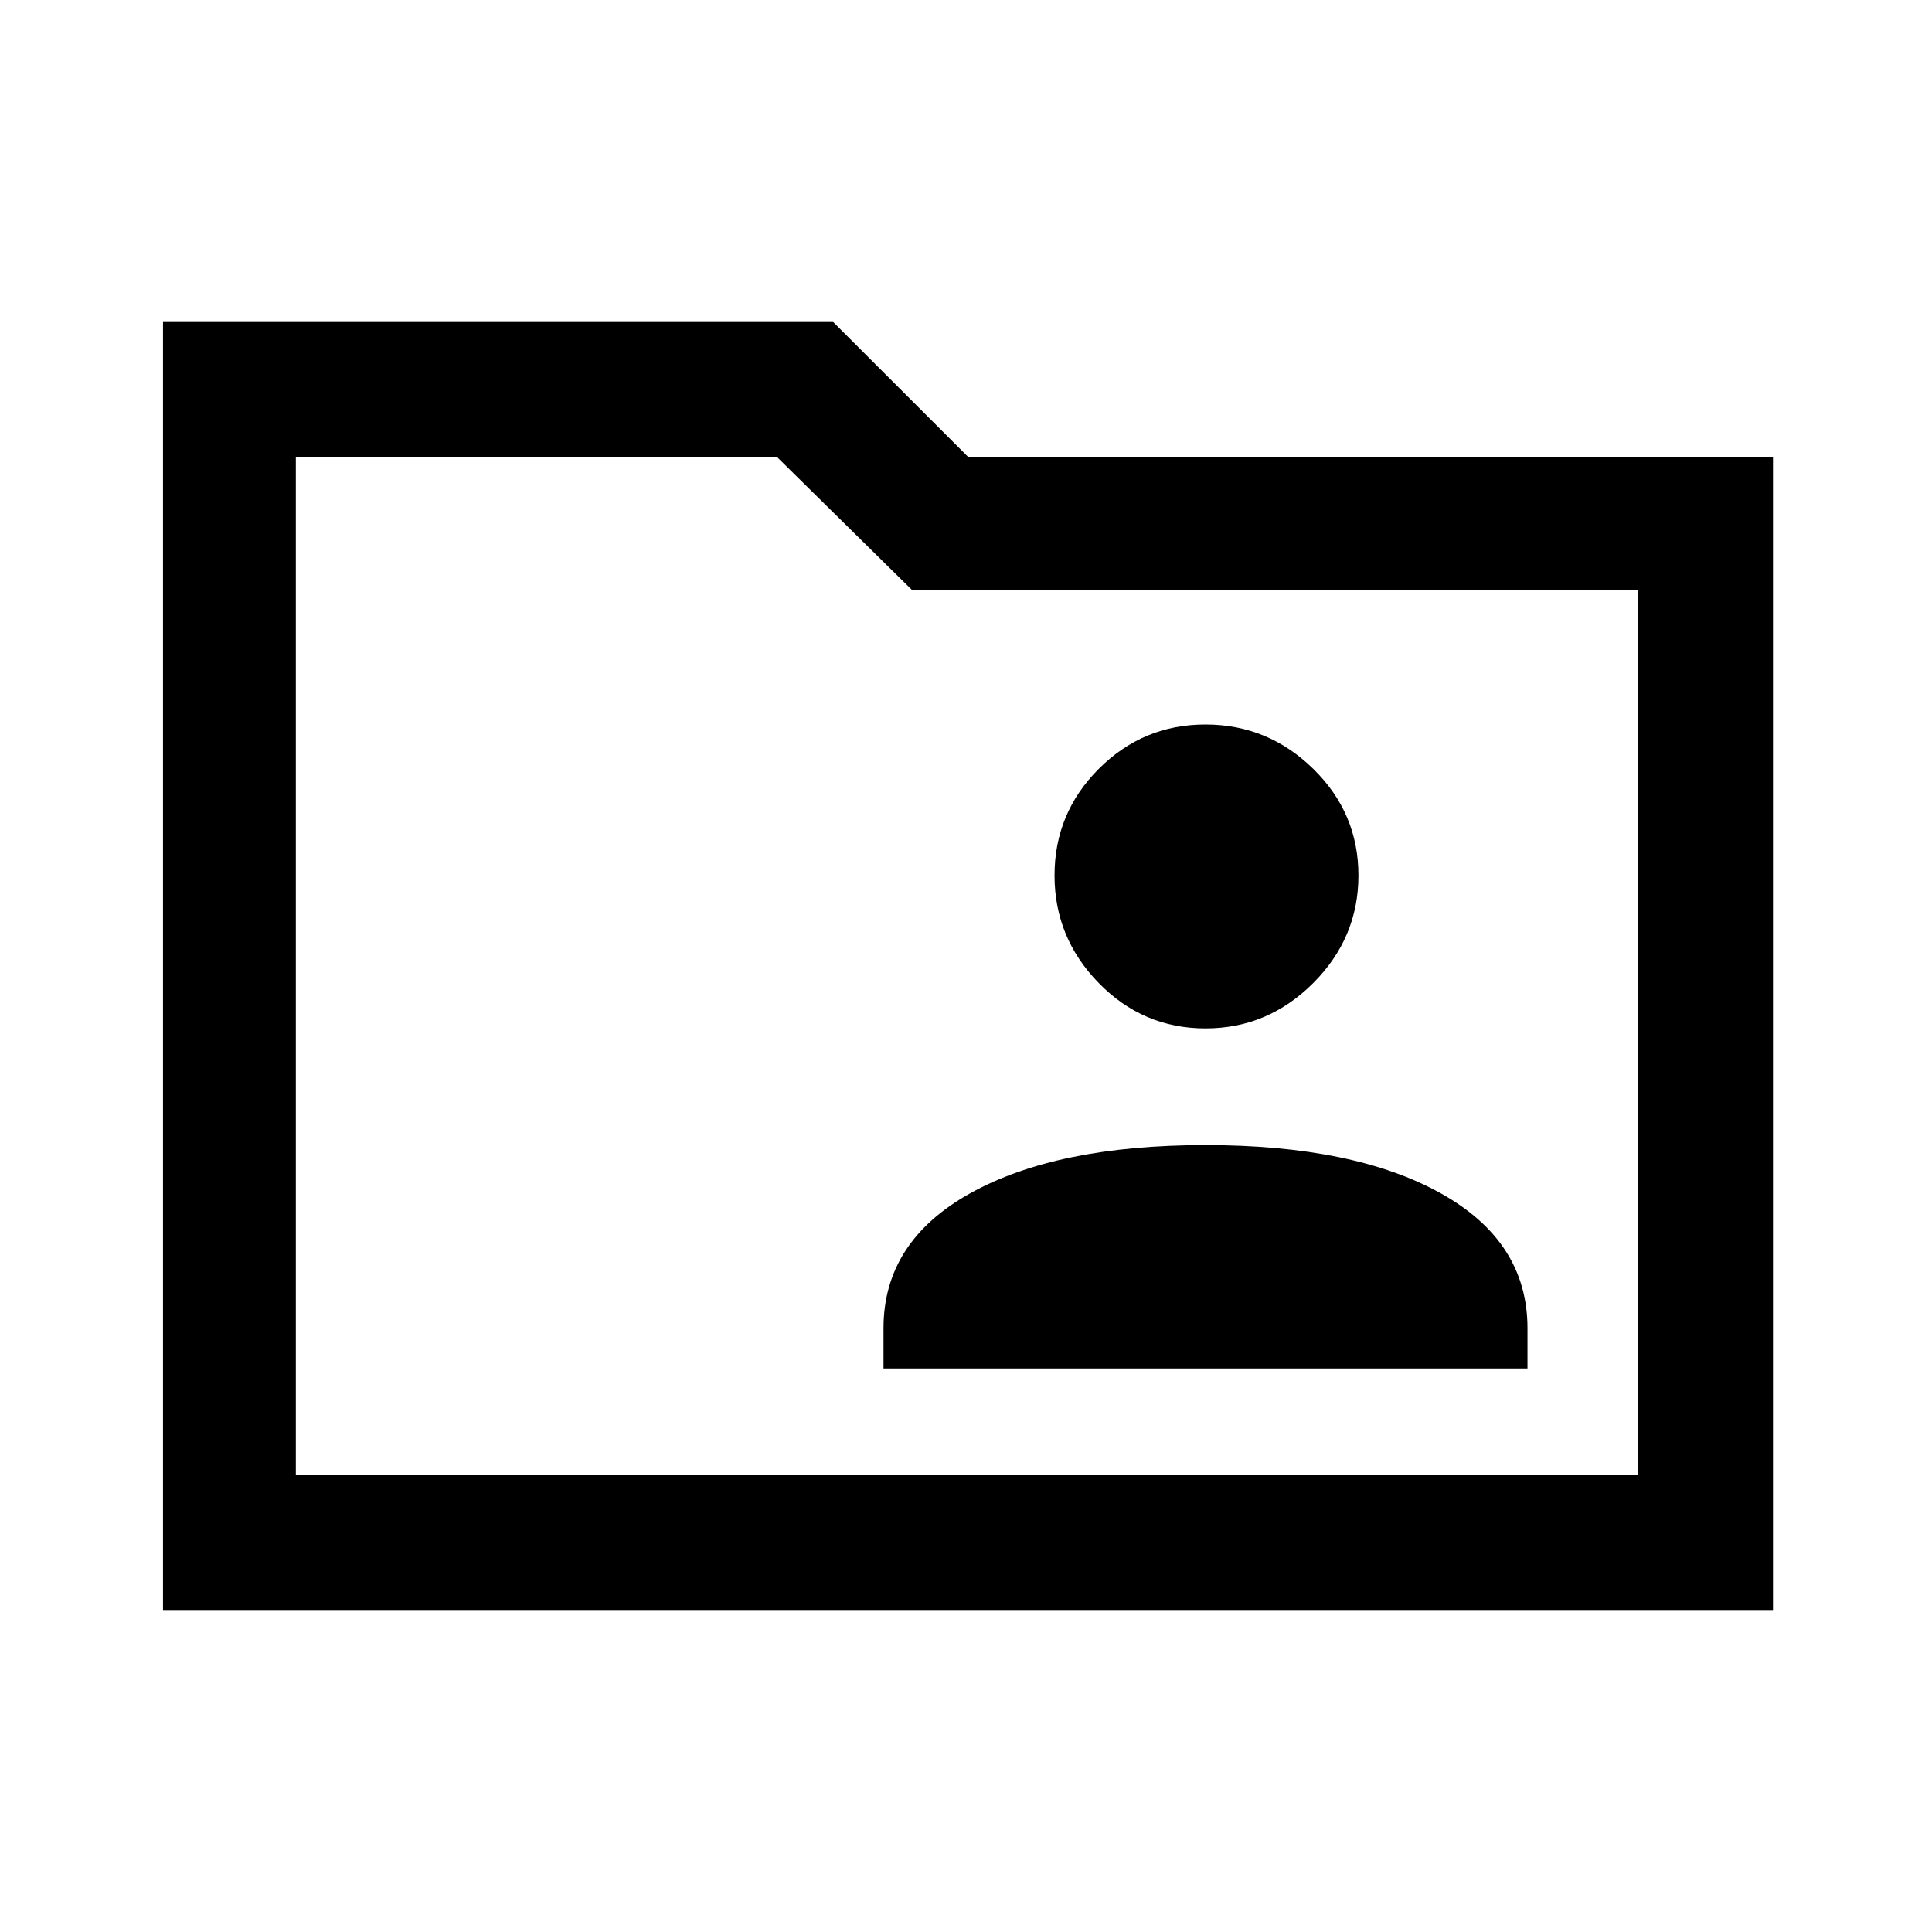 <svg xmlns="http://www.w3.org/2000/svg" height="40" width="40"><path d="M24.958 21.292q1.292 0 2.23-.938.937-.937.937-2.229t-.937-2.208Q26.25 15 24.958 15q-1.291 0-2.208.917-.917.916-.917 2.208 0 1.292.917 2.229.917.938 2.208.938Zm-6.666 7.041h13.333V27.5q0-1.792-1.792-2.792-1.791-1-4.875-1-3.083 0-4.875 1-1.791 1-1.791 2.792Zm-14.917 5V6.667H17.25l2.792 2.791h16.666v23.875Zm2.75-2.791h27.792V12.208H18.875l-2.792-2.75H6.125Zm0 0V9.458v2.75Z"/></svg>